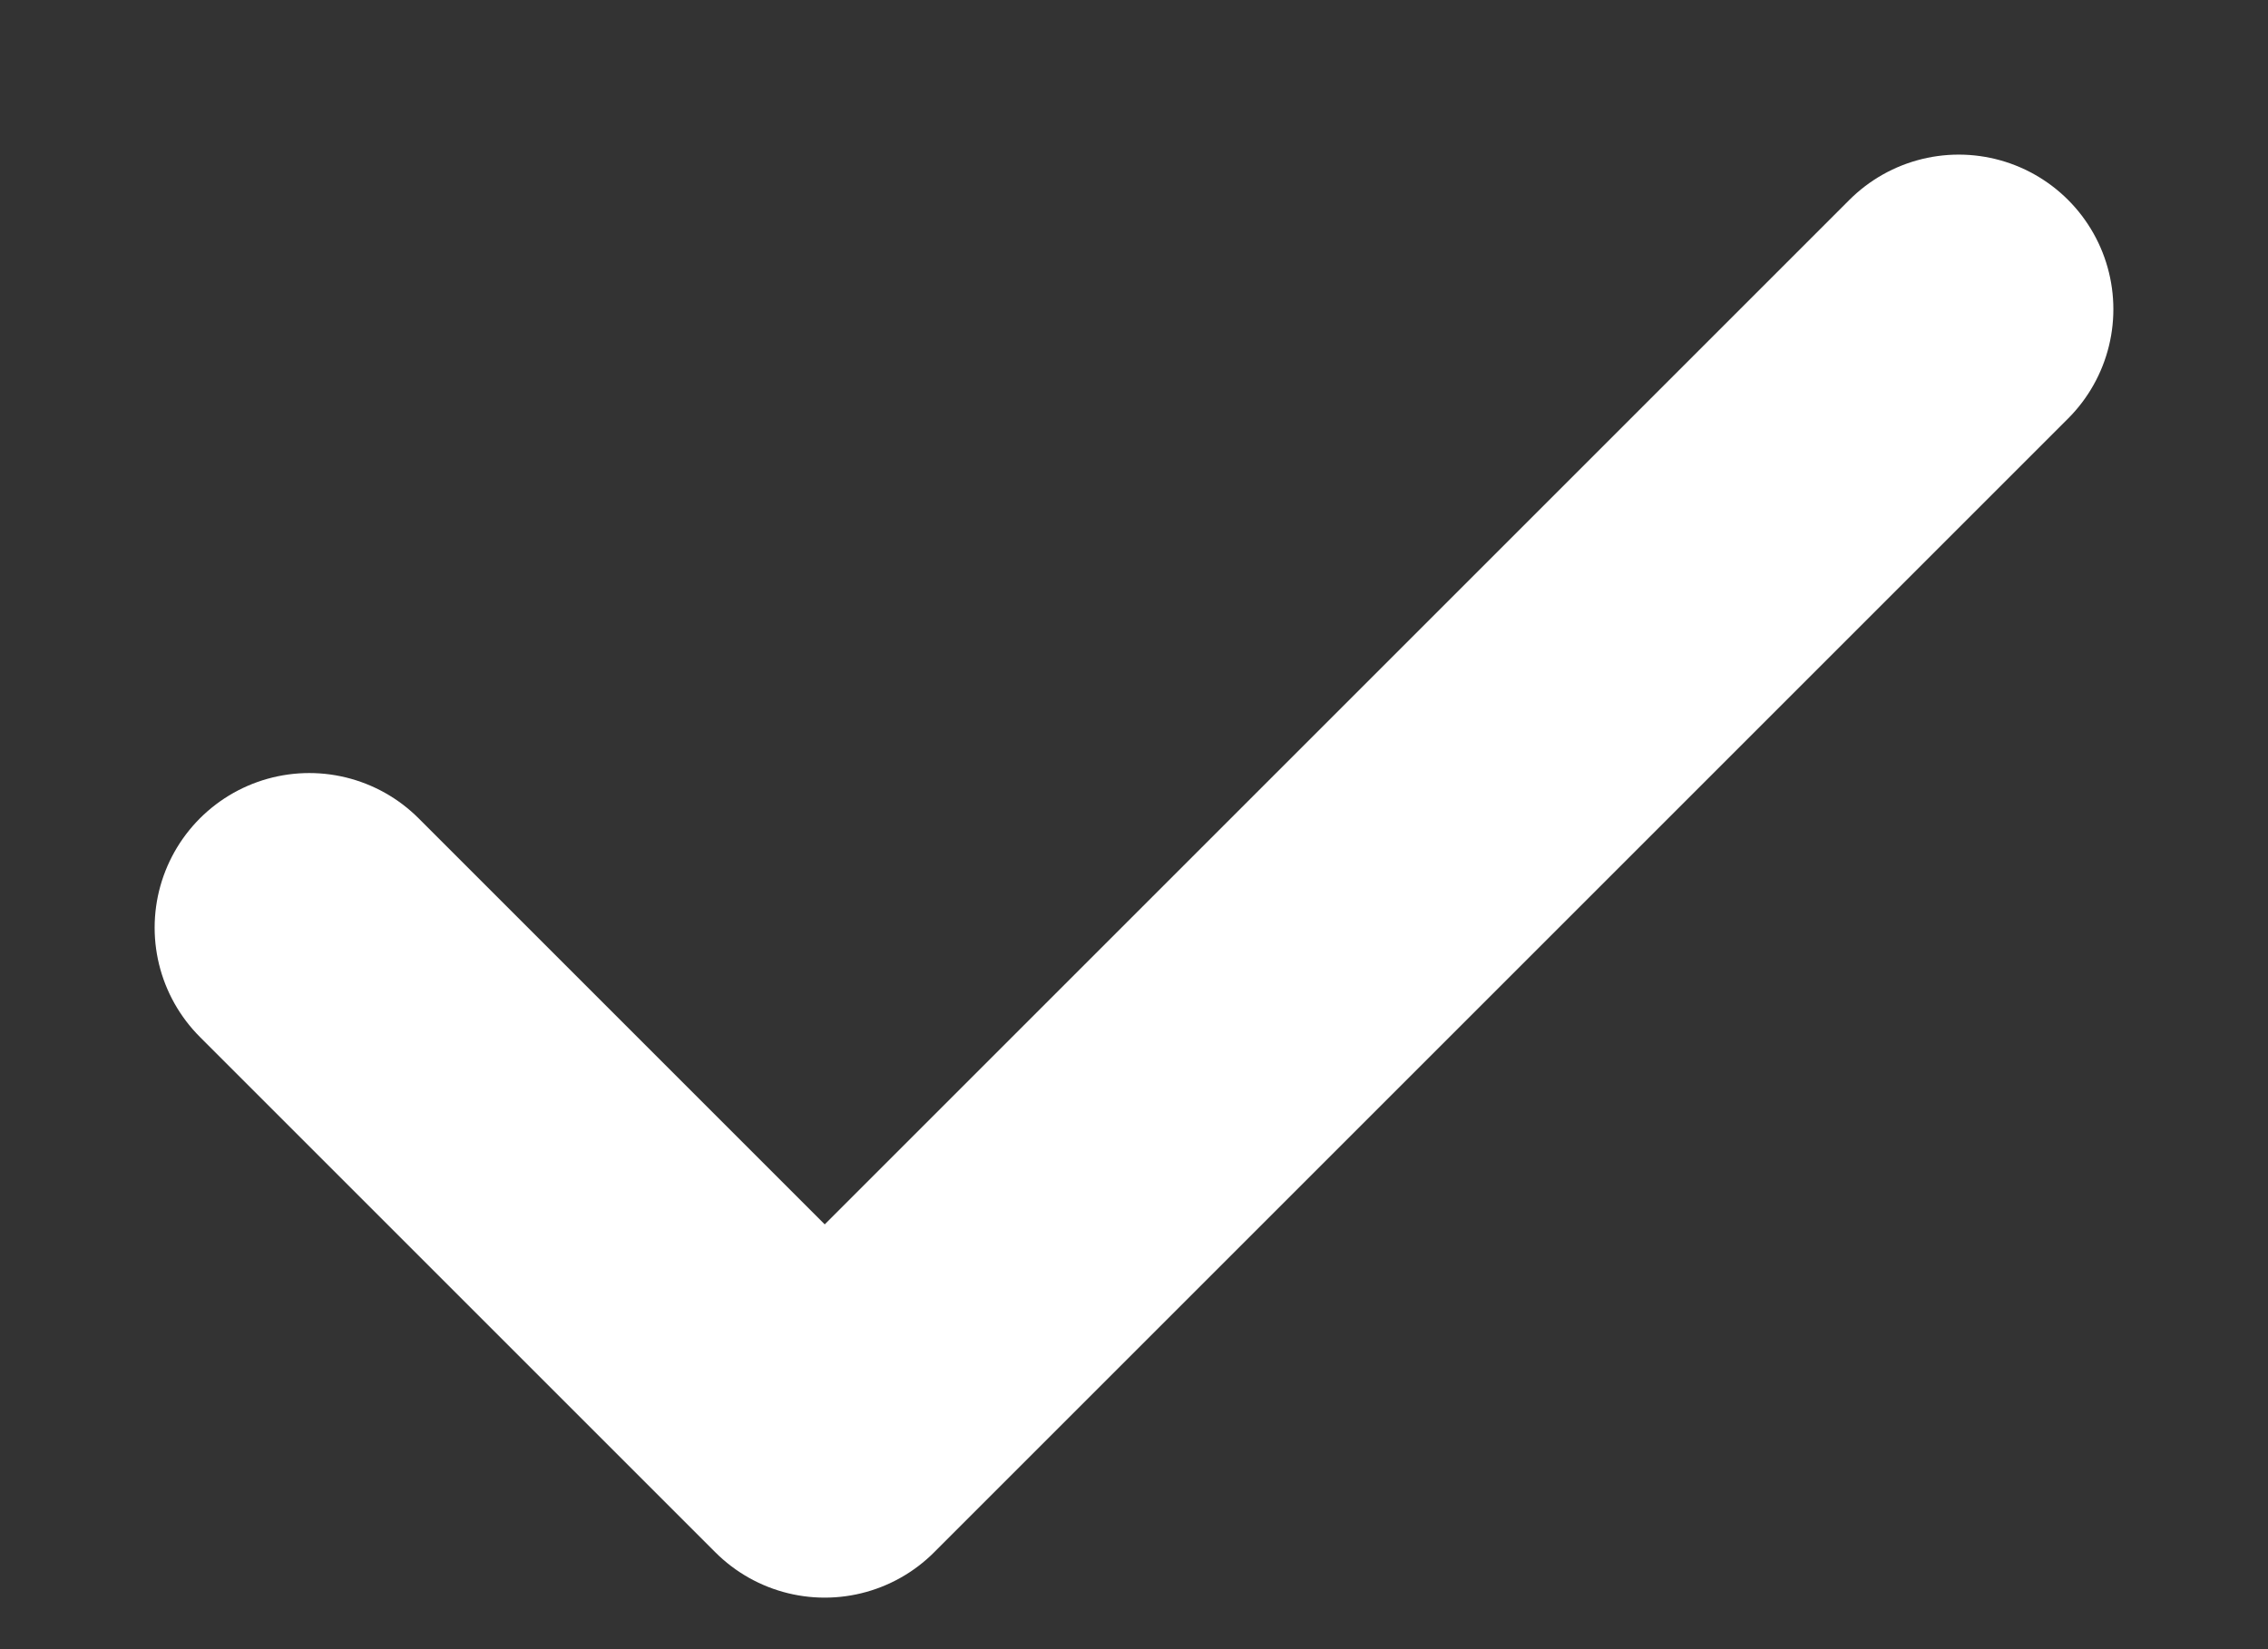 <svg width="11" height="8" viewBox="0 0 11 8" fill="none" xmlns="http://www.w3.org/2000/svg">
<rect x="0" y="0" width="11" height="8" fill="#333333" stroke="none"/>
<path d="M1.5 4.5L4 7L9.5 1.5" stroke="white" stroke-width="1.5" stroke-linecap="round" stroke-linejoin="round"/>
</svg>
